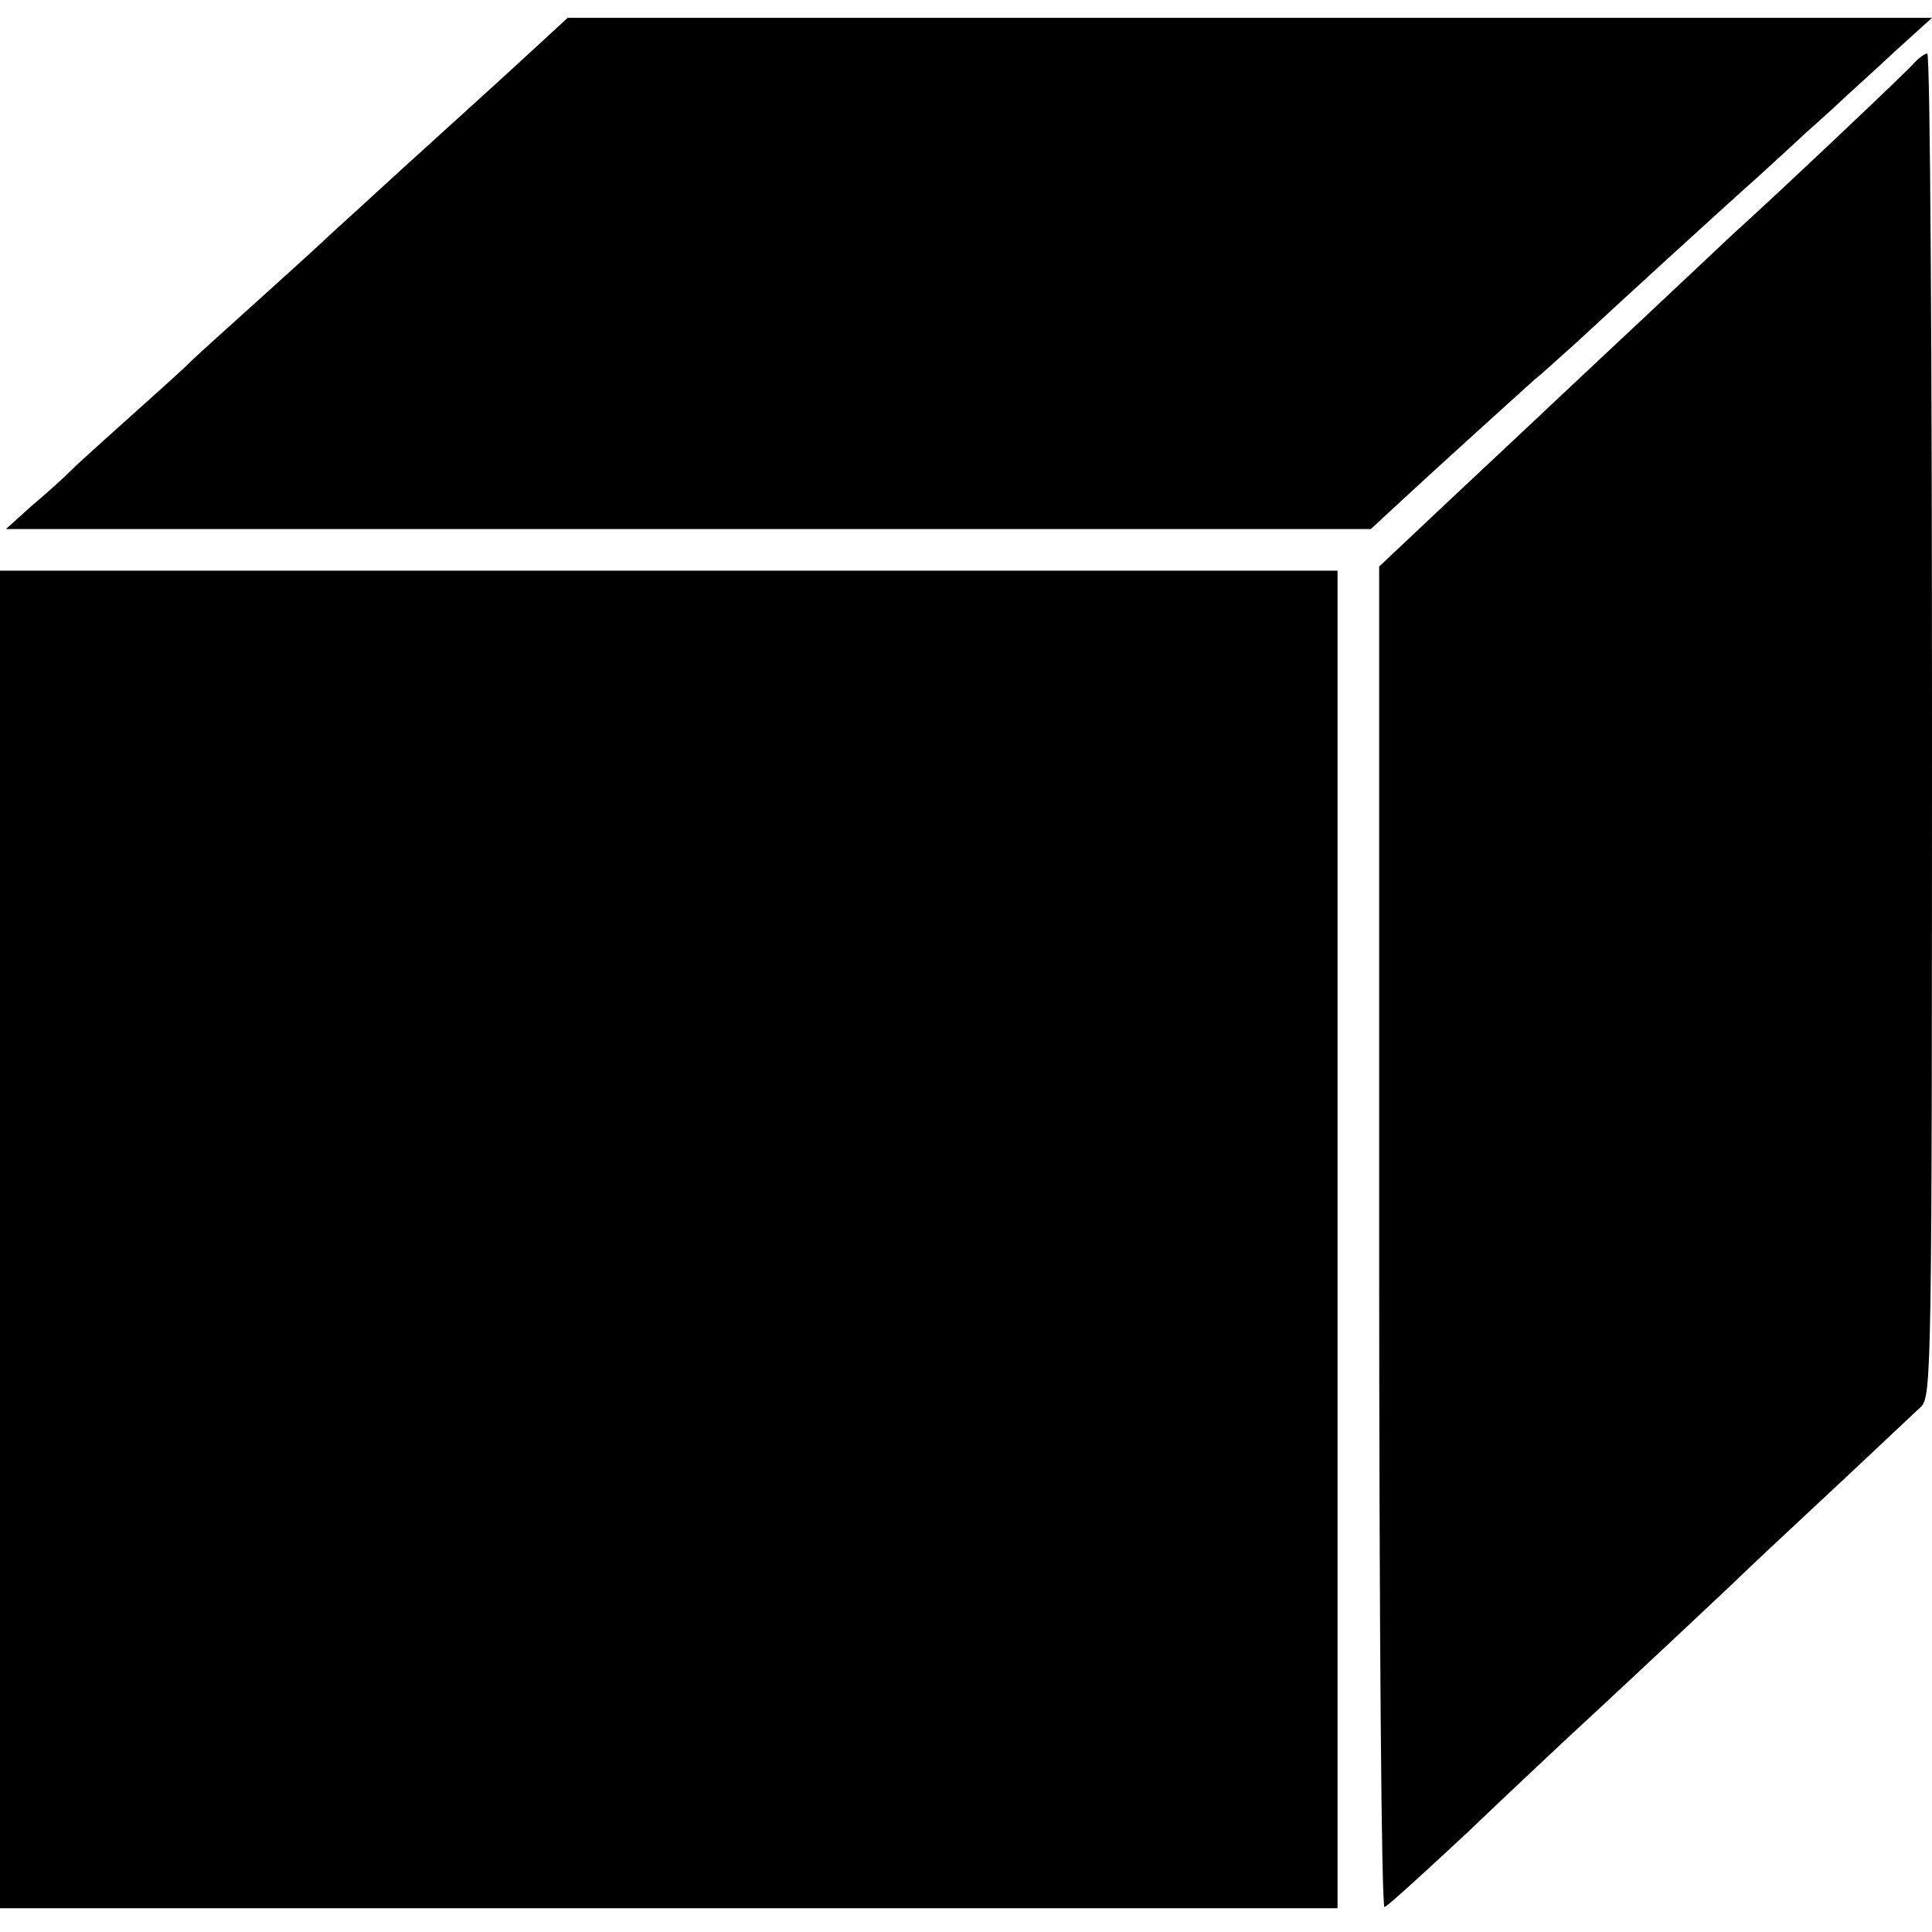 <?xml version="1.0" standalone="no"?>
<!DOCTYPE svg PUBLIC "-//W3C//DTD SVG 20010904//EN"
 "http://www.w3.org/TR/2001/REC-SVG-20010904/DTD/svg10.dtd">
<svg version="1.0" xmlns="http://www.w3.org/2000/svg"
 width="325pt" height="325pt" viewBox="0 0 325 325"
 preserveAspectRatio="xMidYMid meet">
<g transform="translate(0,325) scale(0.1,-0.1)"
fill="#000000" stroke="none">
<path d="M905 3174 c-51 -47 -74 -68 -235 -214 -51 -47 -103 -94 -115 -105
-11 -11 -63 -58 -115 -105 -52 -47 -107 -96 -121 -110 -14 -14 -59 -54 -99
-90 -40 -36 -85 -76 -99 -90 -14 -14 -45 -42 -69 -62 l-42 -38 1148 0 1148 0
41 38 c83 77 213 194 235 214 13 10 43 38 69 61 69 64 236 217 309 282 36 33
70 64 76 70 6 5 29 26 50 45 21 20 67 61 101 93 l63 57 -1148 0 -1147 0 -50
-46z"/>
<path d="M3219 3143 c-14 -16 -219 -210 -304 -287 -16 -15 -84 -79 -150 -141
-66 -62 -139 -130 -161 -151 -23 -22 -96 -90 -163 -153 l-121 -114 0 -1129 c0
-665 4 -1128 9 -1126 5 1 67 58 138 124 70 67 144 136 163 154 76 70 276 257
315 295 23 22 93 87 155 145 62 58 121 114 132 124 17 19 18 65 18 1148 0 620
-3 1128 -8 1128 -4 0 -15 -8 -23 -17z"/>
<path d="M0 1165 l0 -1125 1125 0 1125 0 0 1125 0 1125 -1125 0 -1125 0 0
-1125z"/>
</g>
</svg>
